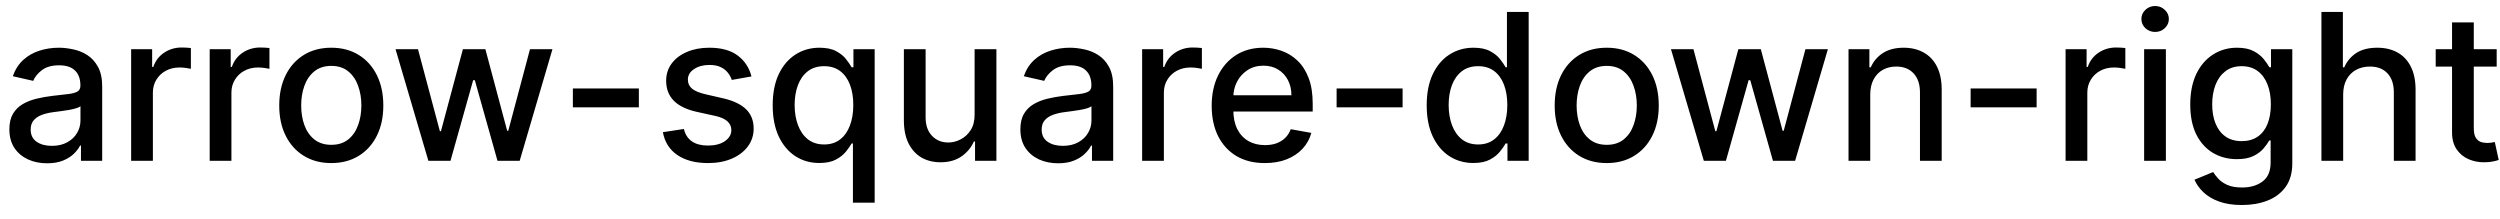 <svg width="171" height="15" viewBox="0 0 171 15" fill="none" xmlns="http://www.w3.org/2000/svg">
<path d="M3.222 11.169C2.738 11.169 2.3 11.079 1.909 10.901C1.518 10.718 1.208 10.455 0.979 10.11C0.754 9.765 0.641 9.343 0.641 8.842C0.641 8.411 0.724 8.057 0.89 7.778C1.056 7.5 1.279 7.28 1.561 7.117C1.843 6.955 2.158 6.832 2.506 6.749C2.854 6.666 3.208 6.603 3.57 6.56C4.027 6.507 4.398 6.464 4.683 6.431C4.968 6.395 5.175 6.337 5.305 6.257C5.434 6.178 5.499 6.048 5.499 5.869V5.835C5.499 5.4 5.376 5.064 5.131 4.825C4.889 4.587 4.527 4.467 4.047 4.467C3.546 4.467 3.152 4.578 2.864 4.8C2.579 5.019 2.381 5.263 2.272 5.531L0.875 5.213C1.041 4.749 1.283 4.375 1.601 4.089C1.922 3.801 2.292 3.592 2.71 3.463C3.127 3.33 3.566 3.264 4.027 3.264C4.332 3.264 4.655 3.301 4.996 3.374C5.341 3.443 5.663 3.572 5.961 3.761C6.263 3.95 6.509 4.22 6.702 4.572C6.894 4.92 6.99 5.372 6.99 5.929V11H5.538V9.956H5.479C5.383 10.148 5.238 10.337 5.046 10.523C4.854 10.708 4.607 10.863 4.305 10.985C4.004 11.108 3.643 11.169 3.222 11.169ZM3.545 9.976C3.956 9.976 4.307 9.895 4.599 9.732C4.894 9.57 5.117 9.358 5.27 9.096C5.426 8.831 5.504 8.547 5.504 8.246V7.261C5.451 7.314 5.348 7.364 5.195 7.411C5.046 7.454 4.875 7.492 4.683 7.525C4.491 7.555 4.304 7.583 4.121 7.609C3.939 7.633 3.787 7.652 3.664 7.669C3.376 7.705 3.112 7.767 2.874 7.853C2.638 7.939 2.449 8.063 2.307 8.226C2.168 8.385 2.098 8.597 2.098 8.862C2.098 9.23 2.234 9.509 2.506 9.697C2.777 9.883 3.124 9.976 3.545 9.976ZM8.97 11V3.364H10.407V4.577H10.486C10.626 4.166 10.871 3.843 11.222 3.607C11.577 3.369 11.978 3.249 12.425 3.249C12.518 3.249 12.627 3.253 12.753 3.259C12.883 3.266 12.984 3.274 13.057 3.284V4.706C12.997 4.689 12.891 4.671 12.739 4.651C12.586 4.628 12.434 4.616 12.281 4.616C11.93 4.616 11.617 4.691 11.341 4.84C11.07 4.986 10.854 5.19 10.695 5.452C10.536 5.71 10.457 6.005 10.457 6.337V11H8.97ZM14.343 11V3.364H15.78V4.577H15.859C15.999 4.166 16.244 3.843 16.595 3.607C16.95 3.369 17.351 3.249 17.798 3.249C17.891 3.249 18 3.253 18.126 3.259C18.256 3.266 18.357 3.274 18.43 3.284V4.706C18.37 4.689 18.264 4.671 18.111 4.651C17.959 4.628 17.807 4.616 17.654 4.616C17.303 4.616 16.99 4.691 16.715 4.84C16.443 4.986 16.227 5.19 16.068 5.452C15.909 5.71 15.829 6.005 15.829 6.337V11H14.343ZM22.659 11.154C21.943 11.154 21.319 10.99 20.785 10.662C20.251 10.334 19.837 9.875 19.542 9.285C19.247 8.695 19.1 8.005 19.1 7.217C19.1 6.424 19.247 5.732 19.542 5.138C19.837 4.545 20.251 4.085 20.785 3.756C21.319 3.428 21.943 3.264 22.659 3.264C23.375 3.264 24 3.428 24.534 3.756C25.067 4.085 25.482 4.545 25.776 5.138C26.071 5.732 26.219 6.424 26.219 7.217C26.219 8.005 26.071 8.695 25.776 9.285C25.482 9.875 25.067 10.334 24.534 10.662C24 10.99 23.375 11.154 22.659 11.154ZM22.664 9.906C23.128 9.906 23.513 9.784 23.818 9.538C24.123 9.293 24.348 8.967 24.494 8.559C24.643 8.151 24.718 7.702 24.718 7.212C24.718 6.724 24.643 6.277 24.494 5.869C24.348 5.458 24.123 5.129 23.818 4.88C23.513 4.631 23.128 4.507 22.664 4.507C22.197 4.507 21.809 4.631 21.501 4.88C21.196 5.129 20.969 5.458 20.82 5.869C20.674 6.277 20.601 6.724 20.601 7.212C20.601 7.702 20.674 8.151 20.82 8.559C20.969 8.967 21.196 9.293 21.501 9.538C21.809 9.784 22.197 9.906 22.664 9.906ZM29.301 11L27.054 3.364H28.59L30.087 8.972H30.161L31.663 3.364H33.199L34.691 8.947H34.765L36.252 3.364H37.788L35.546 11H34.029L32.478 5.487H32.364L30.813 11H29.301ZM43.698 6.053V7.341H39.184V6.053H43.698ZM51.401 5.228L50.054 5.467C49.998 5.294 49.908 5.13 49.785 4.974C49.666 4.819 49.504 4.691 49.298 4.592C49.093 4.492 48.836 4.442 48.528 4.442C48.107 4.442 47.755 4.537 47.474 4.726C47.192 4.911 47.051 5.152 47.051 5.447C47.051 5.702 47.146 5.907 47.334 6.063C47.523 6.219 47.828 6.347 48.249 6.446L49.462 6.724C50.165 6.887 50.689 7.137 51.033 7.475C51.378 7.813 51.55 8.252 51.55 8.793C51.55 9.25 51.418 9.658 51.153 10.016C50.891 10.37 50.525 10.649 50.054 10.851C49.587 11.053 49.045 11.154 48.428 11.154C47.573 11.154 46.876 10.972 46.335 10.607C45.795 10.239 45.464 9.717 45.341 9.041L46.778 8.822C46.867 9.197 47.051 9.48 47.33 9.673C47.608 9.862 47.971 9.956 48.418 9.956C48.906 9.956 49.295 9.855 49.587 9.653C49.878 9.447 50.024 9.197 50.024 8.902C50.024 8.663 49.935 8.463 49.756 8.3C49.58 8.138 49.31 8.015 48.945 7.933L47.653 7.649C46.94 7.487 46.413 7.228 46.072 6.874C45.734 6.519 45.565 6.07 45.565 5.526C45.565 5.076 45.691 4.681 45.943 4.343C46.194 4.005 46.542 3.741 46.986 3.553C47.431 3.36 47.939 3.264 48.513 3.264C49.338 3.264 49.988 3.443 50.462 3.801C50.936 4.156 51.249 4.631 51.401 5.228ZM58.34 13.864V9.812H58.251C58.161 9.974 58.032 10.16 57.863 10.369C57.697 10.577 57.469 10.76 57.177 10.915C56.885 11.071 56.508 11.149 56.044 11.149C55.427 11.149 54.877 10.992 54.393 10.677C53.912 10.359 53.535 9.906 53.259 9.32C52.988 8.73 52.852 8.022 52.852 7.197C52.852 6.371 52.989 5.665 53.264 5.079C53.543 4.492 53.924 4.043 54.408 3.732C54.892 3.42 55.44 3.264 56.053 3.264C56.527 3.264 56.909 3.344 57.197 3.503C57.489 3.659 57.714 3.841 57.873 4.05C58.035 4.259 58.161 4.442 58.251 4.602H58.375V3.364H59.827V13.864H58.34ZM56.372 9.881C56.799 9.881 57.16 9.769 57.455 9.543C57.754 9.315 57.979 8.998 58.132 8.594C58.287 8.189 58.365 7.719 58.365 7.182C58.365 6.652 58.289 6.188 58.136 5.79C57.984 5.392 57.76 5.082 57.465 4.86C57.17 4.638 56.806 4.527 56.372 4.527C55.924 4.527 55.551 4.643 55.253 4.875C54.955 5.107 54.729 5.424 54.577 5.825C54.428 6.226 54.353 6.678 54.353 7.182C54.353 7.692 54.429 8.151 54.582 8.559C54.734 8.967 54.96 9.29 55.258 9.528C55.56 9.764 55.931 9.881 56.372 9.881ZM66.663 7.833V3.364H68.154V11H66.693V9.678H66.613C66.437 10.085 66.156 10.425 65.768 10.697C65.383 10.965 64.904 11.099 64.331 11.099C63.841 11.099 63.406 10.992 63.029 10.776C62.654 10.557 62.359 10.234 62.144 9.807C61.931 9.379 61.825 8.851 61.825 8.221V3.364H63.312V8.042C63.312 8.562 63.456 8.977 63.745 9.285C64.033 9.593 64.407 9.747 64.868 9.747C65.147 9.747 65.423 9.678 65.698 9.538C65.977 9.399 66.207 9.189 66.389 8.907C66.575 8.625 66.666 8.267 66.663 7.833ZM72.374 11.169C71.89 11.169 71.453 11.079 71.061 10.901C70.67 10.718 70.36 10.455 70.132 10.11C69.906 9.765 69.794 9.343 69.794 8.842C69.794 8.411 69.876 8.057 70.042 7.778C70.208 7.5 70.432 7.28 70.713 7.117C70.995 6.955 71.31 6.832 71.658 6.749C72.006 6.666 72.361 6.603 72.722 6.56C73.179 6.507 73.55 6.464 73.836 6.431C74.121 6.395 74.328 6.337 74.457 6.257C74.586 6.178 74.651 6.048 74.651 5.869V5.835C74.651 5.4 74.528 5.064 74.283 4.825C74.041 4.587 73.68 4.467 73.199 4.467C72.699 4.467 72.304 4.578 72.016 4.8C71.731 5.019 71.534 5.263 71.424 5.531L70.027 5.213C70.193 4.749 70.435 4.375 70.753 4.089C71.075 3.801 71.444 3.592 71.862 3.463C72.279 3.33 72.719 3.264 73.179 3.264C73.484 3.264 73.807 3.301 74.149 3.374C74.493 3.443 74.815 3.572 75.113 3.761C75.415 3.95 75.662 4.22 75.854 4.572C76.046 4.92 76.142 5.372 76.142 5.929V11H74.691V9.956H74.631C74.535 10.148 74.391 10.337 74.198 10.523C74.006 10.708 73.759 10.863 73.458 10.985C73.156 11.108 72.795 11.169 72.374 11.169ZM72.697 9.976C73.108 9.976 73.459 9.895 73.751 9.732C74.046 9.57 74.27 9.358 74.422 9.096C74.578 8.831 74.656 8.547 74.656 8.246V7.261C74.603 7.314 74.5 7.364 74.348 7.411C74.198 7.454 74.028 7.492 73.836 7.525C73.643 7.555 73.456 7.583 73.274 7.609C73.091 7.633 72.939 7.652 72.816 7.669C72.528 7.705 72.265 7.767 72.026 7.853C71.791 7.939 71.602 8.063 71.459 8.226C71.32 8.385 71.25 8.597 71.25 8.862C71.25 9.23 71.386 9.509 71.658 9.697C71.93 9.883 72.276 9.976 72.697 9.976ZM78.122 11V3.364H79.559V4.577H79.639C79.778 4.166 80.023 3.843 80.374 3.607C80.729 3.369 81.13 3.249 81.578 3.249C81.67 3.249 81.78 3.253 81.906 3.259C82.035 3.266 82.136 3.274 82.209 3.284V4.706C82.149 4.689 82.043 4.671 81.891 4.651C81.738 4.628 81.586 4.616 81.433 4.616C81.082 4.616 80.769 4.691 80.494 4.84C80.222 4.986 80.007 5.19 79.847 5.452C79.688 5.71 79.609 6.005 79.609 6.337V11H78.122ZM86.513 11.154C85.761 11.154 85.113 10.993 84.569 10.672C84.029 10.347 83.611 9.891 83.316 9.305C83.025 8.715 82.879 8.024 82.879 7.232C82.879 6.449 83.025 5.76 83.316 5.163C83.611 4.567 84.022 4.101 84.549 3.766C85.08 3.432 85.7 3.264 86.409 3.264C86.84 3.264 87.257 3.335 87.662 3.478C88.066 3.62 88.429 3.844 88.75 4.149C89.072 4.454 89.325 4.85 89.511 5.337C89.697 5.821 89.789 6.41 89.789 7.102V7.629H83.719V6.516H88.333C88.333 6.125 88.253 5.778 88.094 5.477C87.935 5.172 87.711 4.931 87.423 4.756C87.138 4.58 86.803 4.492 86.419 4.492C86.001 4.492 85.636 4.595 85.325 4.8C85.017 5.003 84.778 5.268 84.609 5.596C84.443 5.921 84.36 6.274 84.36 6.655V7.525C84.36 8.035 84.45 8.469 84.629 8.827C84.811 9.185 85.065 9.459 85.39 9.648C85.714 9.833 86.094 9.926 86.528 9.926C86.81 9.926 87.067 9.886 87.299 9.807C87.531 9.724 87.731 9.601 87.9 9.439C88.069 9.277 88.198 9.076 88.288 8.837L89.695 9.091C89.582 9.505 89.38 9.868 89.088 10.18C88.8 10.488 88.437 10.728 88 10.901C87.566 11.07 87.07 11.154 86.513 11.154ZM95.938 6.053V7.341H91.424V6.053H95.938ZM100.778 11.149C100.161 11.149 99.611 10.992 99.127 10.677C98.647 10.359 98.269 9.906 97.994 9.32C97.722 8.73 97.586 8.022 97.586 7.197C97.586 6.371 97.724 5.665 97.999 5.079C98.277 4.492 98.658 4.043 99.142 3.732C99.626 3.42 100.175 3.264 100.788 3.264C101.262 3.264 101.643 3.344 101.931 3.503C102.223 3.659 102.448 3.841 102.607 4.05C102.77 4.259 102.896 4.442 102.985 4.602H103.075V0.818H104.561V11H103.11V9.812H102.985C102.896 9.974 102.767 10.16 102.597 10.369C102.432 10.577 102.203 10.76 101.911 10.915C101.62 11.071 101.242 11.149 100.778 11.149ZM101.106 9.881C101.534 9.881 101.895 9.769 102.19 9.543C102.488 9.315 102.713 8.998 102.866 8.594C103.022 8.189 103.1 7.719 103.1 7.182C103.1 6.652 103.023 6.188 102.871 5.79C102.718 5.392 102.495 5.082 102.2 4.86C101.905 4.638 101.54 4.527 101.106 4.527C100.659 4.527 100.286 4.643 99.987 4.875C99.689 5.107 99.464 5.424 99.311 5.825C99.162 6.226 99.088 6.678 99.088 7.182C99.088 7.692 99.164 8.151 99.316 8.559C99.469 8.967 99.694 9.29 99.992 9.528C100.294 9.764 100.665 9.881 101.106 9.881ZM109.9 11.154C109.184 11.154 108.559 10.99 108.025 10.662C107.492 10.334 107.077 9.875 106.782 9.285C106.487 8.695 106.34 8.005 106.34 7.217C106.34 6.424 106.487 5.732 106.782 5.138C107.077 4.545 107.492 4.085 108.025 3.756C108.559 3.428 109.184 3.264 109.9 3.264C110.615 3.264 111.24 3.428 111.774 3.756C112.307 4.085 112.722 4.545 113.017 5.138C113.312 5.732 113.459 6.424 113.459 7.217C113.459 8.005 113.312 8.695 113.017 9.285C112.722 9.875 112.307 10.334 111.774 10.662C111.24 10.99 110.615 11.154 109.9 11.154ZM109.904 9.906C110.368 9.906 110.753 9.784 111.058 9.538C111.363 9.293 111.588 8.967 111.734 8.559C111.883 8.151 111.958 7.702 111.958 7.212C111.958 6.724 111.883 6.277 111.734 5.869C111.588 5.458 111.363 5.129 111.058 4.88C110.753 4.631 110.368 4.507 109.904 4.507C109.437 4.507 109.049 4.631 108.741 4.88C108.436 5.129 108.209 5.458 108.06 5.869C107.914 6.277 107.841 6.724 107.841 7.212C107.841 7.702 107.914 8.151 108.06 8.559C108.209 8.967 108.436 9.293 108.741 9.538C109.049 9.784 109.437 9.906 109.904 9.906ZM116.542 11L114.294 3.364H115.831L117.327 8.972H117.402L118.903 3.364H120.439L121.931 8.947H122.005L123.492 3.364H125.028L122.786 11H121.27L119.718 5.487H119.604L118.053 11H116.542ZM127.925 6.466V11H126.439V3.364H127.866V4.607H127.96C128.136 4.202 128.411 3.877 128.785 3.632C129.163 3.387 129.639 3.264 130.212 3.264C130.733 3.264 131.188 3.374 131.579 3.592C131.97 3.808 132.274 4.129 132.489 4.557C132.705 4.984 132.812 5.513 132.812 6.143V11H131.326V6.322C131.326 5.768 131.182 5.336 130.893 5.024C130.605 4.709 130.209 4.552 129.705 4.552C129.36 4.552 129.054 4.626 128.785 4.776C128.52 4.925 128.31 5.143 128.154 5.432C128.001 5.717 127.925 6.062 127.925 6.466ZM139.305 6.053V7.341H134.791V6.053H139.305ZM141.286 11V3.364H142.723V4.577H142.803C142.942 4.166 143.187 3.843 143.539 3.607C143.893 3.369 144.294 3.249 144.742 3.249C144.834 3.249 144.944 3.253 145.07 3.259C145.199 3.266 145.3 3.274 145.373 3.284V4.706C145.313 4.689 145.207 4.671 145.055 4.651C144.902 4.628 144.75 4.616 144.597 4.616C144.246 4.616 143.933 4.691 143.658 4.84C143.386 4.986 143.171 5.19 143.012 5.452C142.852 5.71 142.773 6.005 142.773 6.337V11H141.286ZM146.659 11V3.364H148.146V11H146.659ZM147.41 2.185C147.152 2.185 146.93 2.099 146.744 1.927C146.562 1.751 146.471 1.542 146.471 1.3C146.471 1.055 146.562 0.846 146.744 0.674C146.93 0.498 147.152 0.411 147.41 0.411C147.669 0.411 147.889 0.498 148.071 0.674C148.257 0.846 148.35 1.055 148.35 1.3C148.35 1.542 148.257 1.751 148.071 1.927C147.889 2.099 147.669 2.185 147.41 2.185ZM153.347 14.023C152.741 14.023 152.219 13.943 151.781 13.784C151.347 13.625 150.993 13.415 150.718 13.153C150.442 12.891 150.237 12.604 150.101 12.293L151.379 11.766C151.468 11.912 151.588 12.066 151.737 12.228C151.889 12.394 152.095 12.535 152.353 12.651C152.615 12.767 152.951 12.825 153.362 12.825C153.926 12.825 154.392 12.687 154.759 12.412C155.127 12.14 155.311 11.706 155.311 11.109V9.608H155.217C155.127 9.77 154.998 9.951 154.829 10.15C154.663 10.349 154.435 10.521 154.143 10.667C153.851 10.813 153.472 10.886 153.004 10.886C152.401 10.886 151.858 10.745 151.374 10.463C150.893 10.178 150.512 9.759 150.23 9.205C149.952 8.648 149.813 7.964 149.813 7.152C149.813 6.34 149.95 5.644 150.225 5.064C150.504 4.484 150.885 4.04 151.369 3.732C151.853 3.42 152.401 3.264 153.014 3.264C153.488 3.264 153.871 3.344 154.163 3.503C154.454 3.659 154.682 3.841 154.844 4.05C155.01 4.259 155.137 4.442 155.227 4.602H155.336V3.364H156.793V11.169C156.793 11.825 156.64 12.364 156.335 12.785C156.03 13.206 155.618 13.517 155.097 13.72C154.58 13.922 153.997 14.023 153.347 14.023ZM153.333 9.653C153.76 9.653 154.121 9.553 154.416 9.354C154.715 9.152 154.94 8.864 155.093 8.489C155.248 8.112 155.326 7.659 155.326 7.132C155.326 6.618 155.25 6.166 155.097 5.775C154.945 5.384 154.721 5.079 154.426 4.86C154.131 4.638 153.767 4.527 153.333 4.527C152.885 4.527 152.512 4.643 152.214 4.875C151.916 5.104 151.69 5.415 151.538 5.81C151.389 6.204 151.314 6.645 151.314 7.132C151.314 7.633 151.39 8.072 151.543 8.45C151.695 8.827 151.921 9.122 152.219 9.335C152.521 9.547 152.892 9.653 153.333 9.653ZM160.273 6.466V11H158.786V0.818H160.253V4.607H160.347C160.526 4.196 160.8 3.869 161.168 3.627C161.536 3.385 162.016 3.264 162.61 3.264C163.133 3.264 163.591 3.372 163.982 3.587C164.376 3.803 164.681 4.124 164.896 4.552C165.115 4.976 165.225 5.506 165.225 6.143V11H163.738V6.322C163.738 5.762 163.594 5.327 163.306 5.019C163.017 4.708 162.616 4.552 162.102 4.552C161.751 4.552 161.436 4.626 161.158 4.776C160.883 4.925 160.666 5.143 160.507 5.432C160.351 5.717 160.273 6.062 160.273 6.466ZM170.773 3.364V4.557H166.602V3.364H170.773ZM167.72 1.534H169.207V8.758C169.207 9.046 169.25 9.263 169.336 9.409C169.422 9.552 169.533 9.649 169.669 9.702C169.808 9.752 169.959 9.777 170.122 9.777C170.241 9.777 170.345 9.769 170.435 9.752C170.524 9.736 170.594 9.722 170.644 9.712L170.912 10.94C170.826 10.973 170.703 11.007 170.544 11.04C170.385 11.076 170.186 11.096 169.948 11.099C169.557 11.106 169.192 11.037 168.854 10.891C168.516 10.745 168.242 10.519 168.034 10.214C167.825 9.91 167.72 9.527 167.72 9.066V1.534Z" fill="black"/>
</svg>
